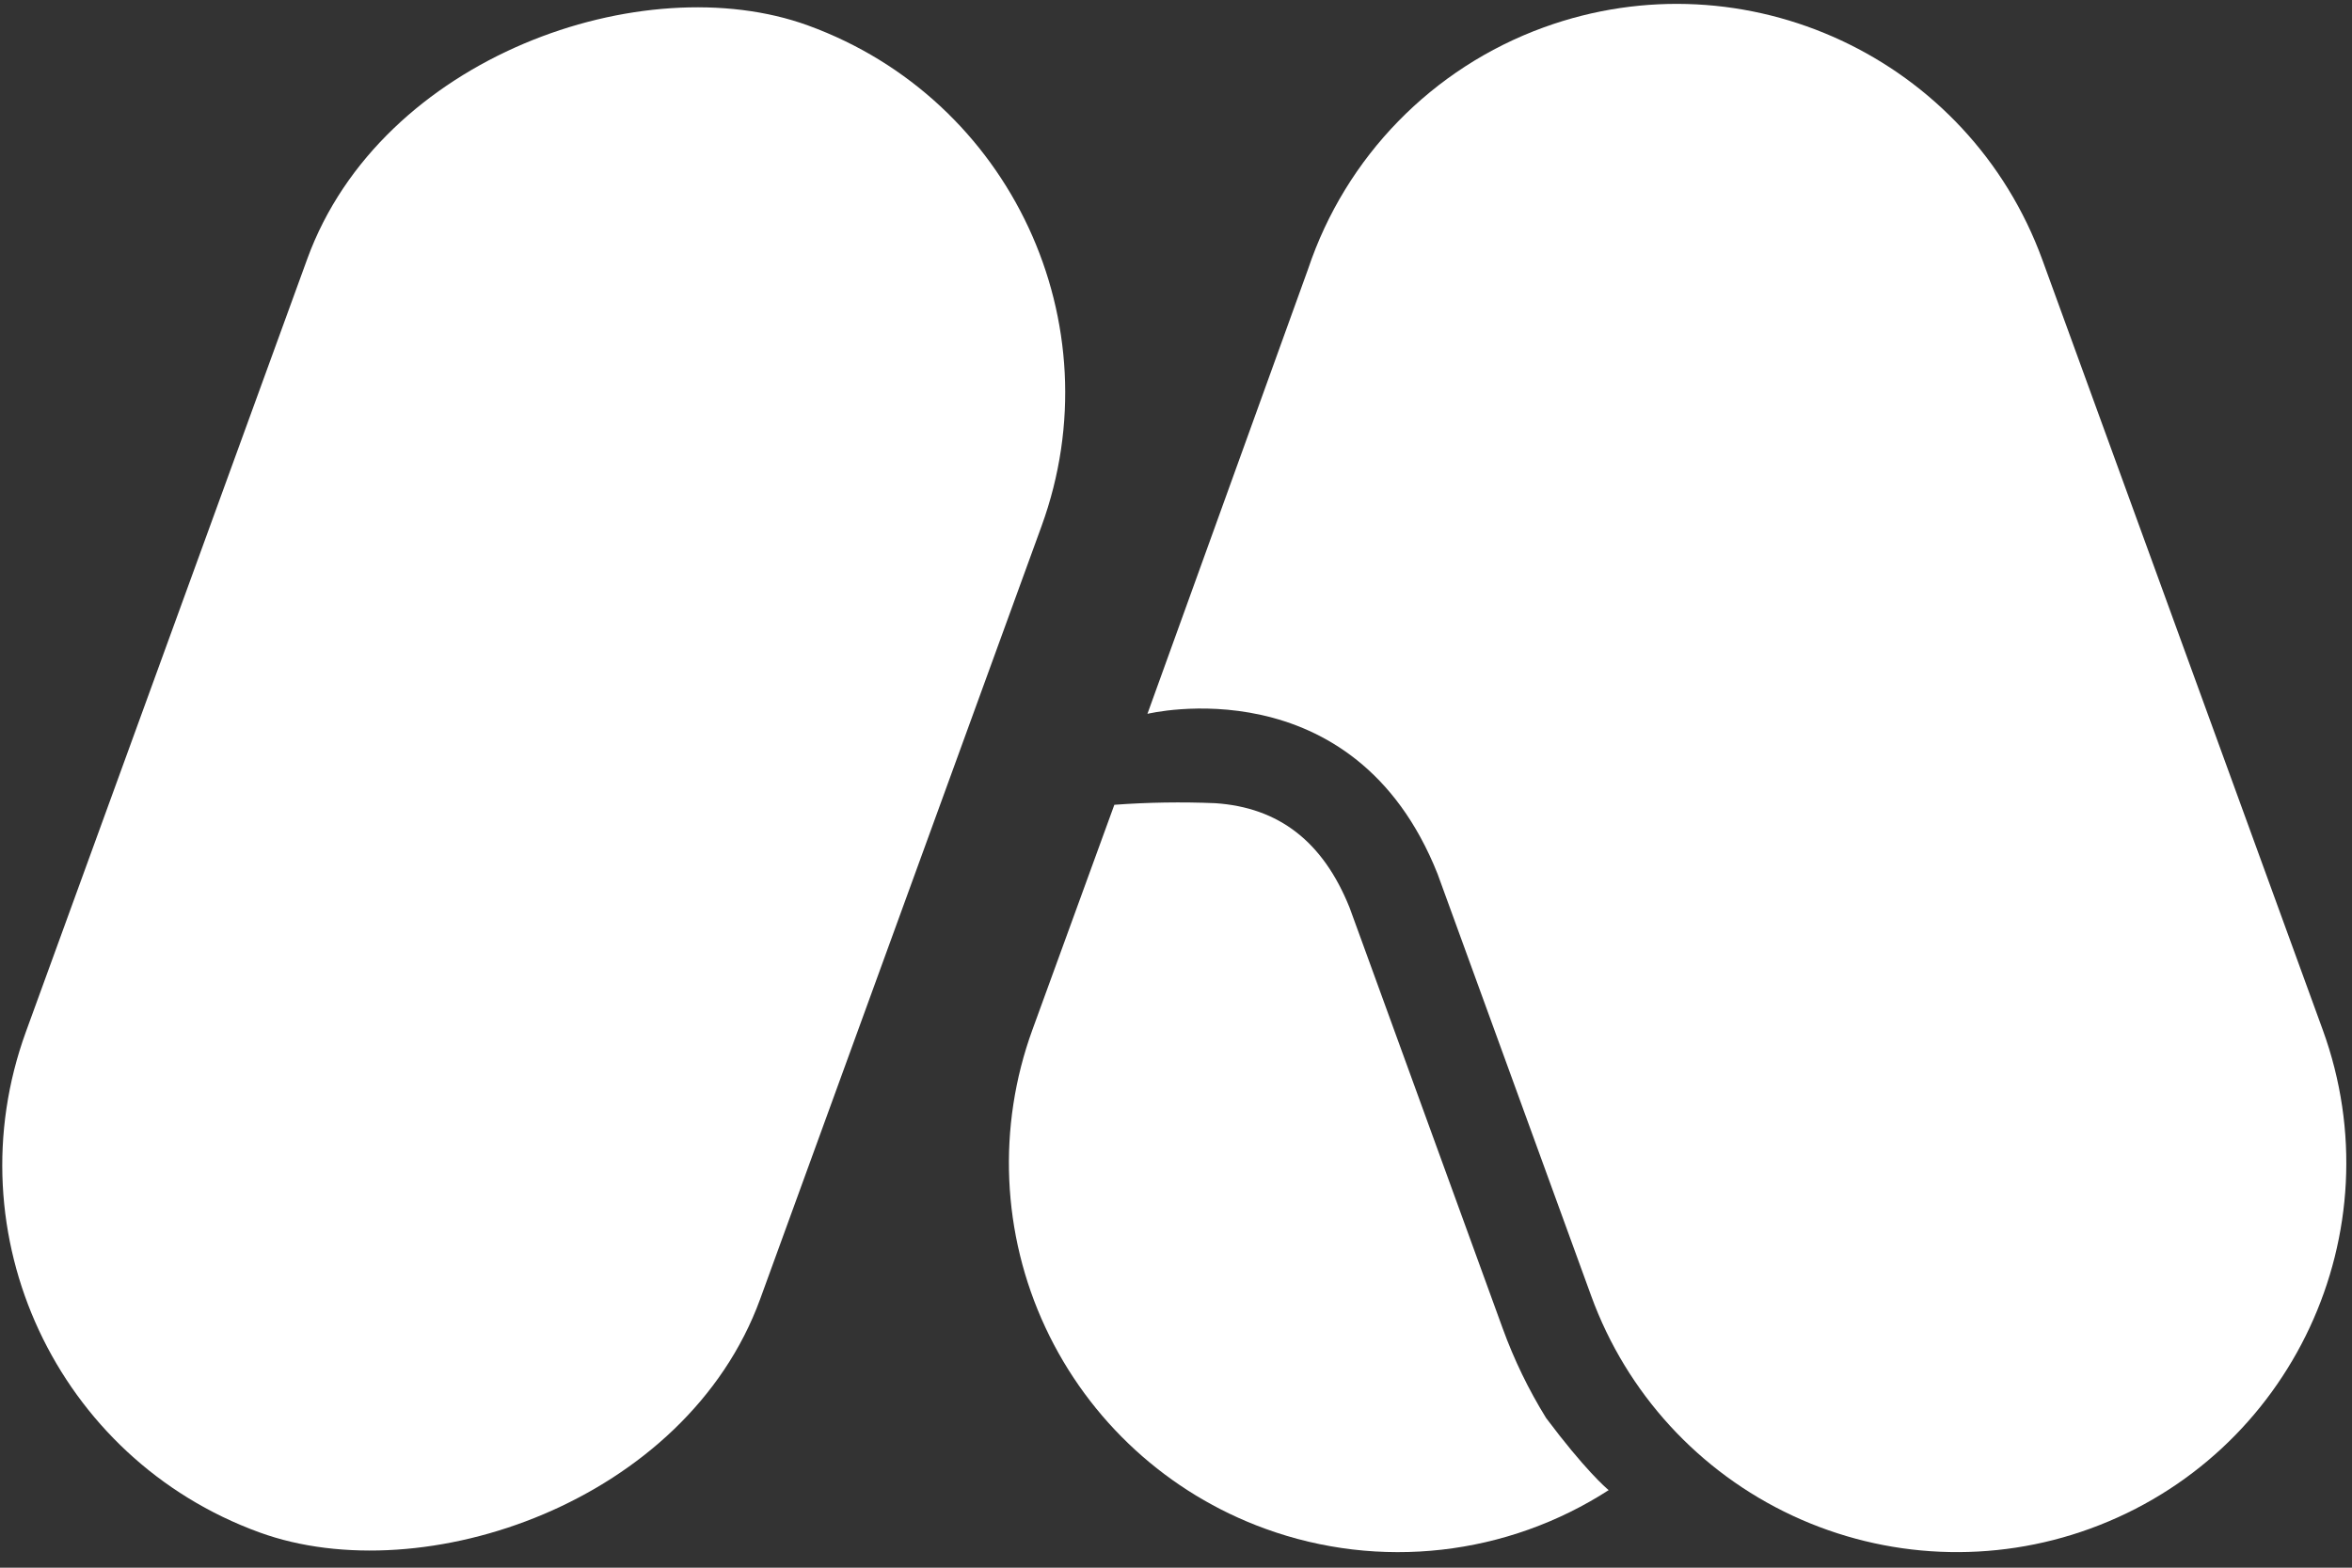 <svg xmlns="http://www.w3.org/2000/svg" width="108" height="72" viewBox="0 0 108 72">
  <rect x="0" y="0" width="108" height="72" fill="#333333" stroke="none"/>
  <g fill="#FFF" transform="translate(-5 -5)">
    <path d="M57.688,37.785 C57.688,37.785 67.168,35.466 71.012,45.139 L71.601,46.757 L78.068,64.525 C79.689,68.979 83.014,72.607 87.31,74.61 C91.606,76.614 96.521,76.828 100.975,75.207 L100.975,75.207 C110.25,71.83 115.032,61.575 111.657,52.299 L98.786,16.944 C95.411,7.668 85.155,2.885 75.879,6.26 L75.879,6.26 C70.771,8.118 66.789,12.204 65.064,17.359 L57.688,37.785 Z"/>
    <path d="M78.899,73.418 L78.869,73.439 C78.719,73.316 77.763,72.483 75.996,70.128 L75.996,70.128 C75.191,68.826 74.522,67.445 74,66.007 L67.536,48.237 L66.969,46.682 C65.752,43.653 63.725,42.083 60.798,41.888 C59.255,41.824 57.709,41.849 56.169,41.962 L52.405,52.299 C50.784,56.753 50.998,61.669 53.002,65.965 C55.005,70.261 58.632,73.585 63.087,75.207 L63.087,75.207 C68.346,77.124 74.201,76.462 78.899,73.418 L78.899,73.418 Z"/>
    <rect width="73.651" height="35.881" x="-7.317" y="22.833" rx="17.941" transform="rotate(-70 29.509 40.774)"/>
  </g>
</svg>
